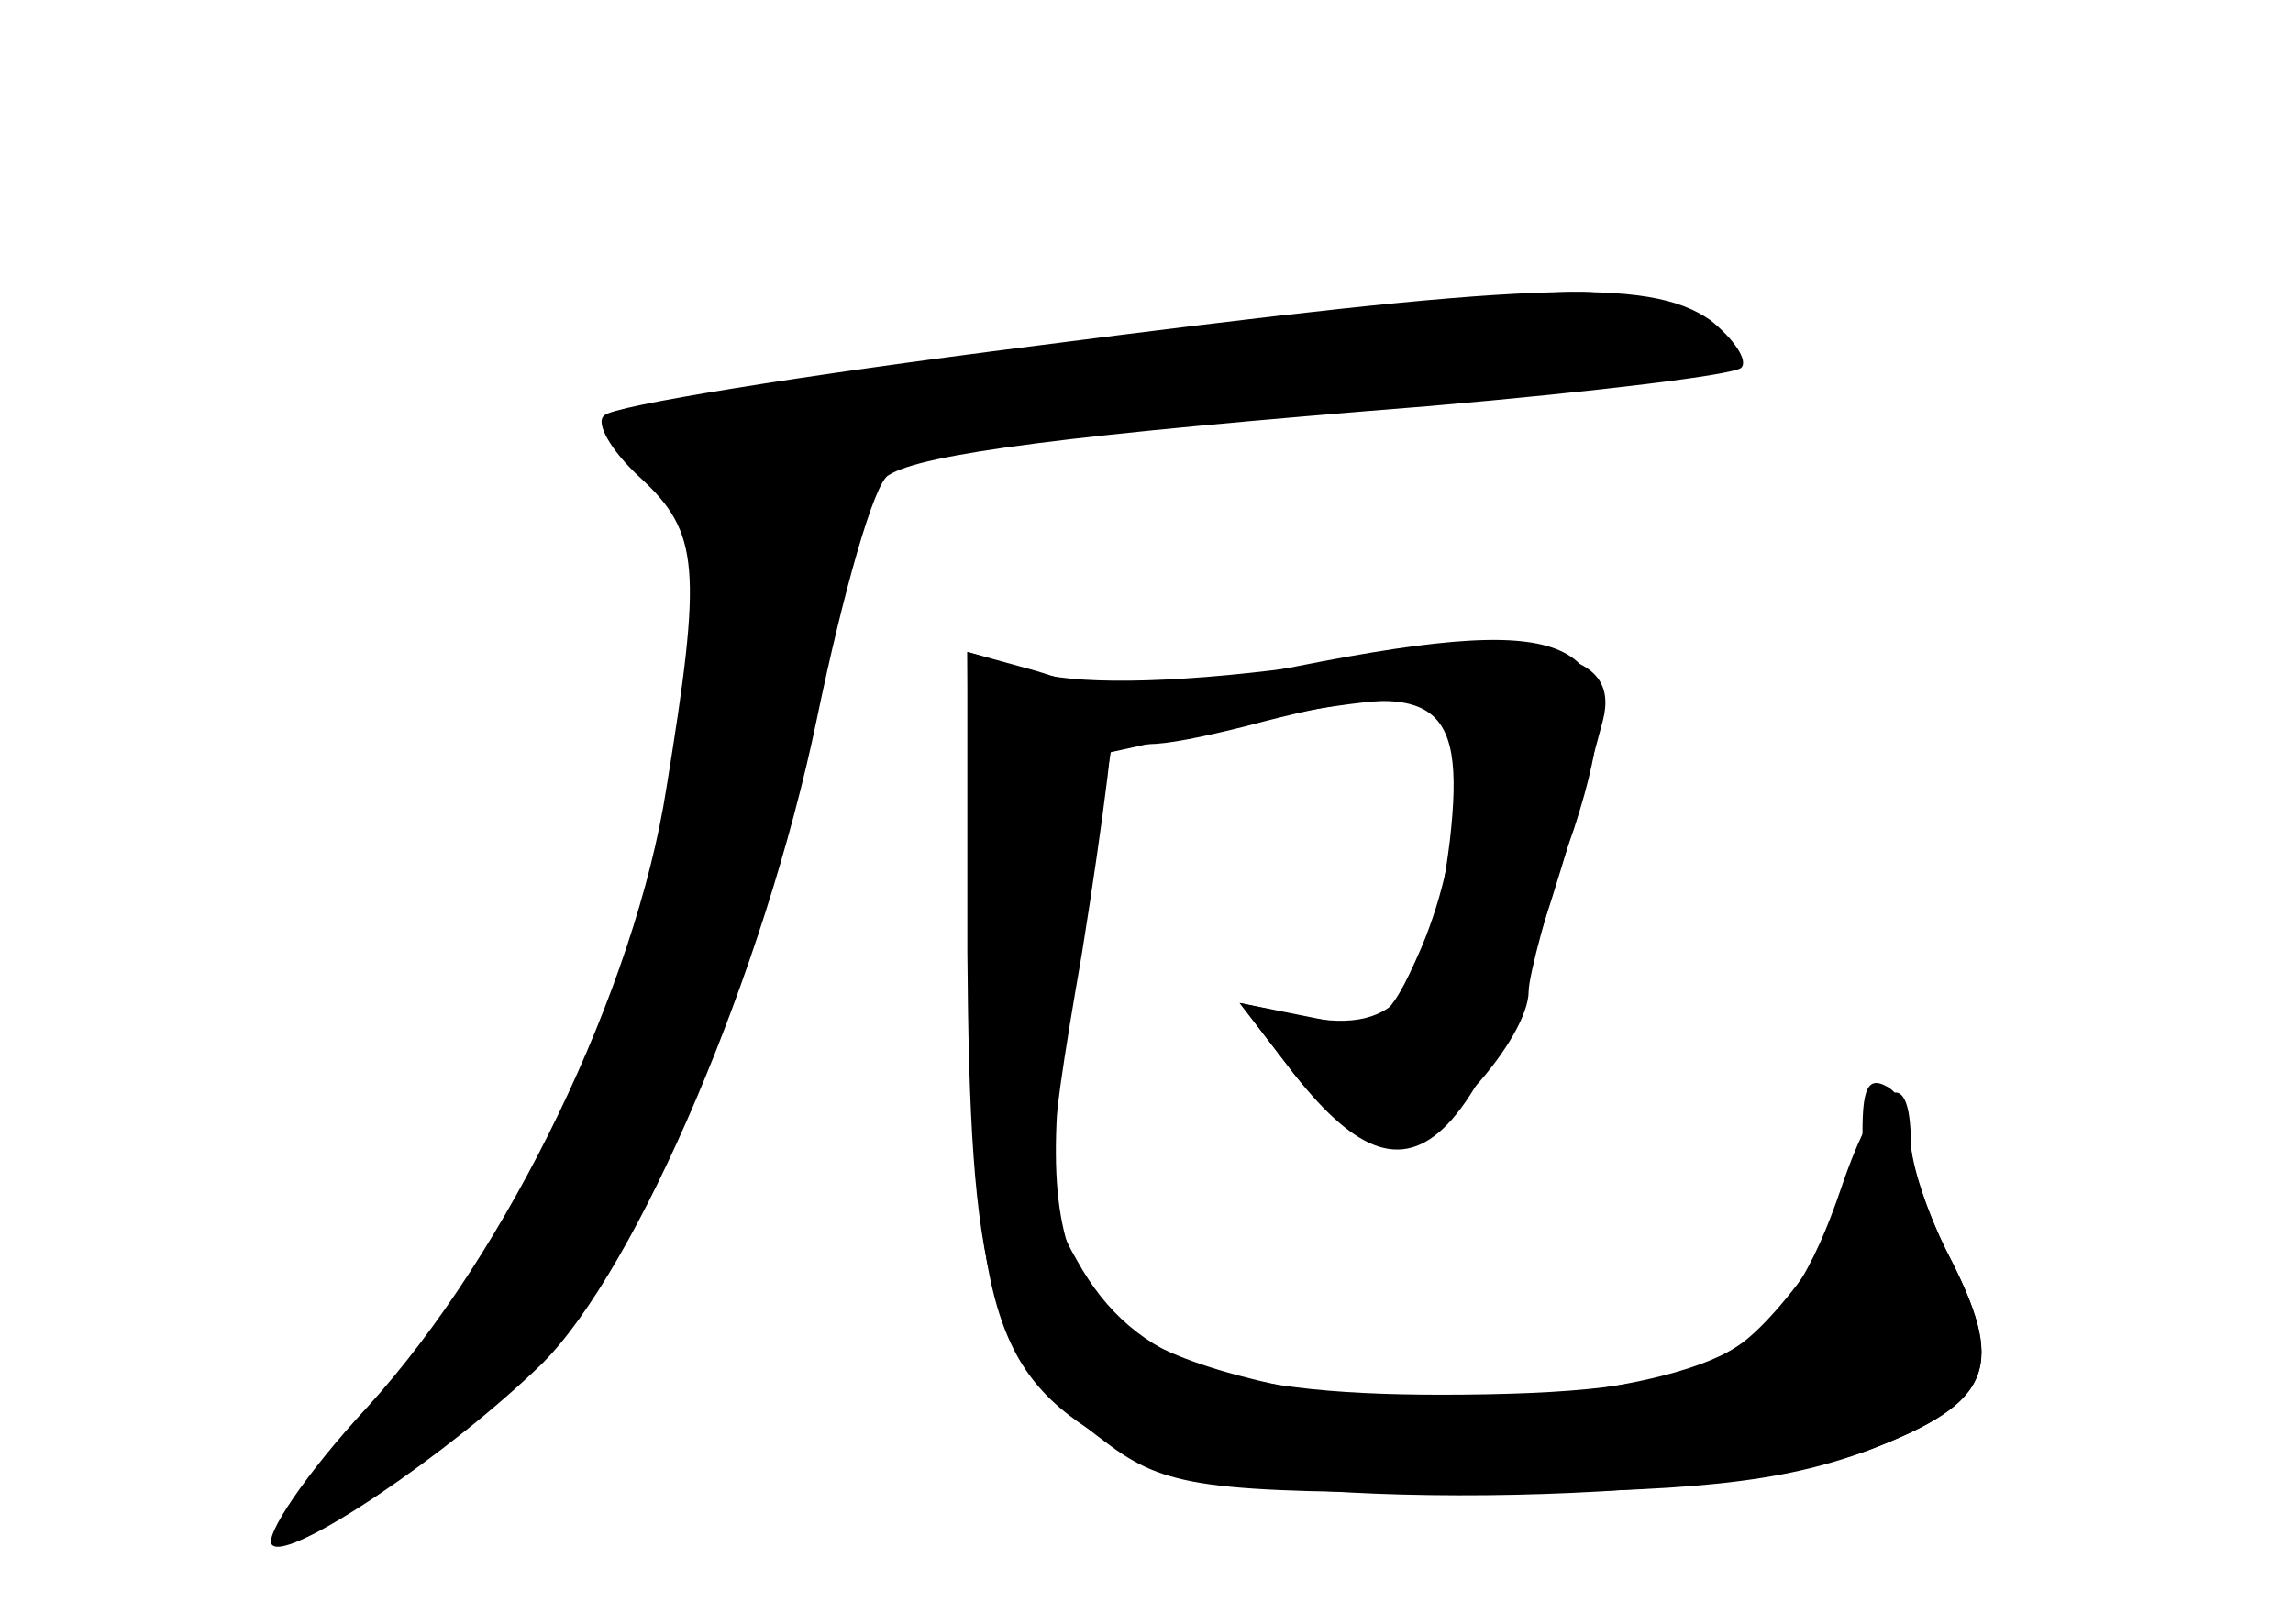 <?xml version="1.0" standalone="no"?>
<!DOCTYPE svg PUBLIC "-//W3C//DTD SVG 20010904//EN"
 "http://www.w3.org/TR/2001/REC-SVG-20010904/DTD/svg10.dtd">
<svg version="1.0" xmlns="http://www.w3.org/2000/svg"
 width="96pt" height="68pt" viewBox="0 0 96 68"
 preserveAspectRatio="xMidYMid meet">
<g transform="translate(0,68) scale(0.1,-0.1)" fill="#000000" stroke="none">
<g id="part-0" class="char-part">
  <path d="M432 535 c-95 -12 -176 -25 -179 -29 -4 -3 3 -15 15 -26 25 -23 26
-38 11 -130 -13 -84 -66 -194 -125 -259 -26 -28 -44 -55 -40 -58 7 -7 74 38
113 76 40 40 93 164 115 270 11 53 24 99 30 102 14 9 76 17 227 29 69 6 127
13 130 16 3 3 -3 12 -13 20 -26 18 -75 16 -284 -11z"/>
  <path d="M405 281 c1 -138 9 -169 58 -205 25 -19 42 -21 150 -21 94 0 133 4
170 18 52 20 57 35 32 83 -8 16 -15 37 -15 46 0 9 -4 20 -10 23 -9 5 -11 -2
-10 -30 1 -16 -34 -67 -53 -79 -32 -21 -134 -29 -192 -16 -95 21 -107 53 -81
200 l11 65 59 13 c33 7 65 11 73 8 17 -7 17 -58 -2 -103 -14 -32 -18 -35 -46
-29 l-30 6 23 -30 c52 -66 81 -33 129 148 8 30 -26 36 -118 24 -55 -8 -99 -9
-118 -4 l-30 9 0 -126z"/>
</g>
<g id="part-1" class="char-part">
  <path d="M441 532 c-176 -24 -192 -27 -172 -40 17 -12 21 -24 21 -71 0 -112
-44 -226 -125 -326 -25 -30 -43 -55 -39 -55 3 0 24 13 48 29 76 52 132 158
161 301 9 47 18 92 21 101 5 19 93 34 262 45 103 7 124 16 76 34 -31 12 -17
13 -253 -18z"/>
</g>
<g id="part-2" class="char-part">
  <path d="M543 401 c-43 -8 -73 -19 -73 -26 0 -9 12 -9 52 1 78 21 92 13 85
-48 -8 -64 -22 -81 -60 -74 l-28 6 23 -30 c13 -16 31 -29 40 -29 18 -1 58 44
58 64 0 6 8 37 19 68 26 80 5 92 -116 68z"/>
</g>
<g id="part-3" class="char-part">
  <path d="M406 273 c2 -149 10 -172 70 -203 44 -23 244 -21 307 3 52 20 57 35
32 83 -8 16 -15 36 -15 45 0 35 -14 26 -29 -18 -24 -71 -52 -86 -158 -87 -99
-1 -138 13 -162 56 -14 24 -14 37 2 129 9 56 15 104 13 106 -2 2 -16 7 -32 12
l-29 8 1 -134z"/>
</g>
</g>
</svg>